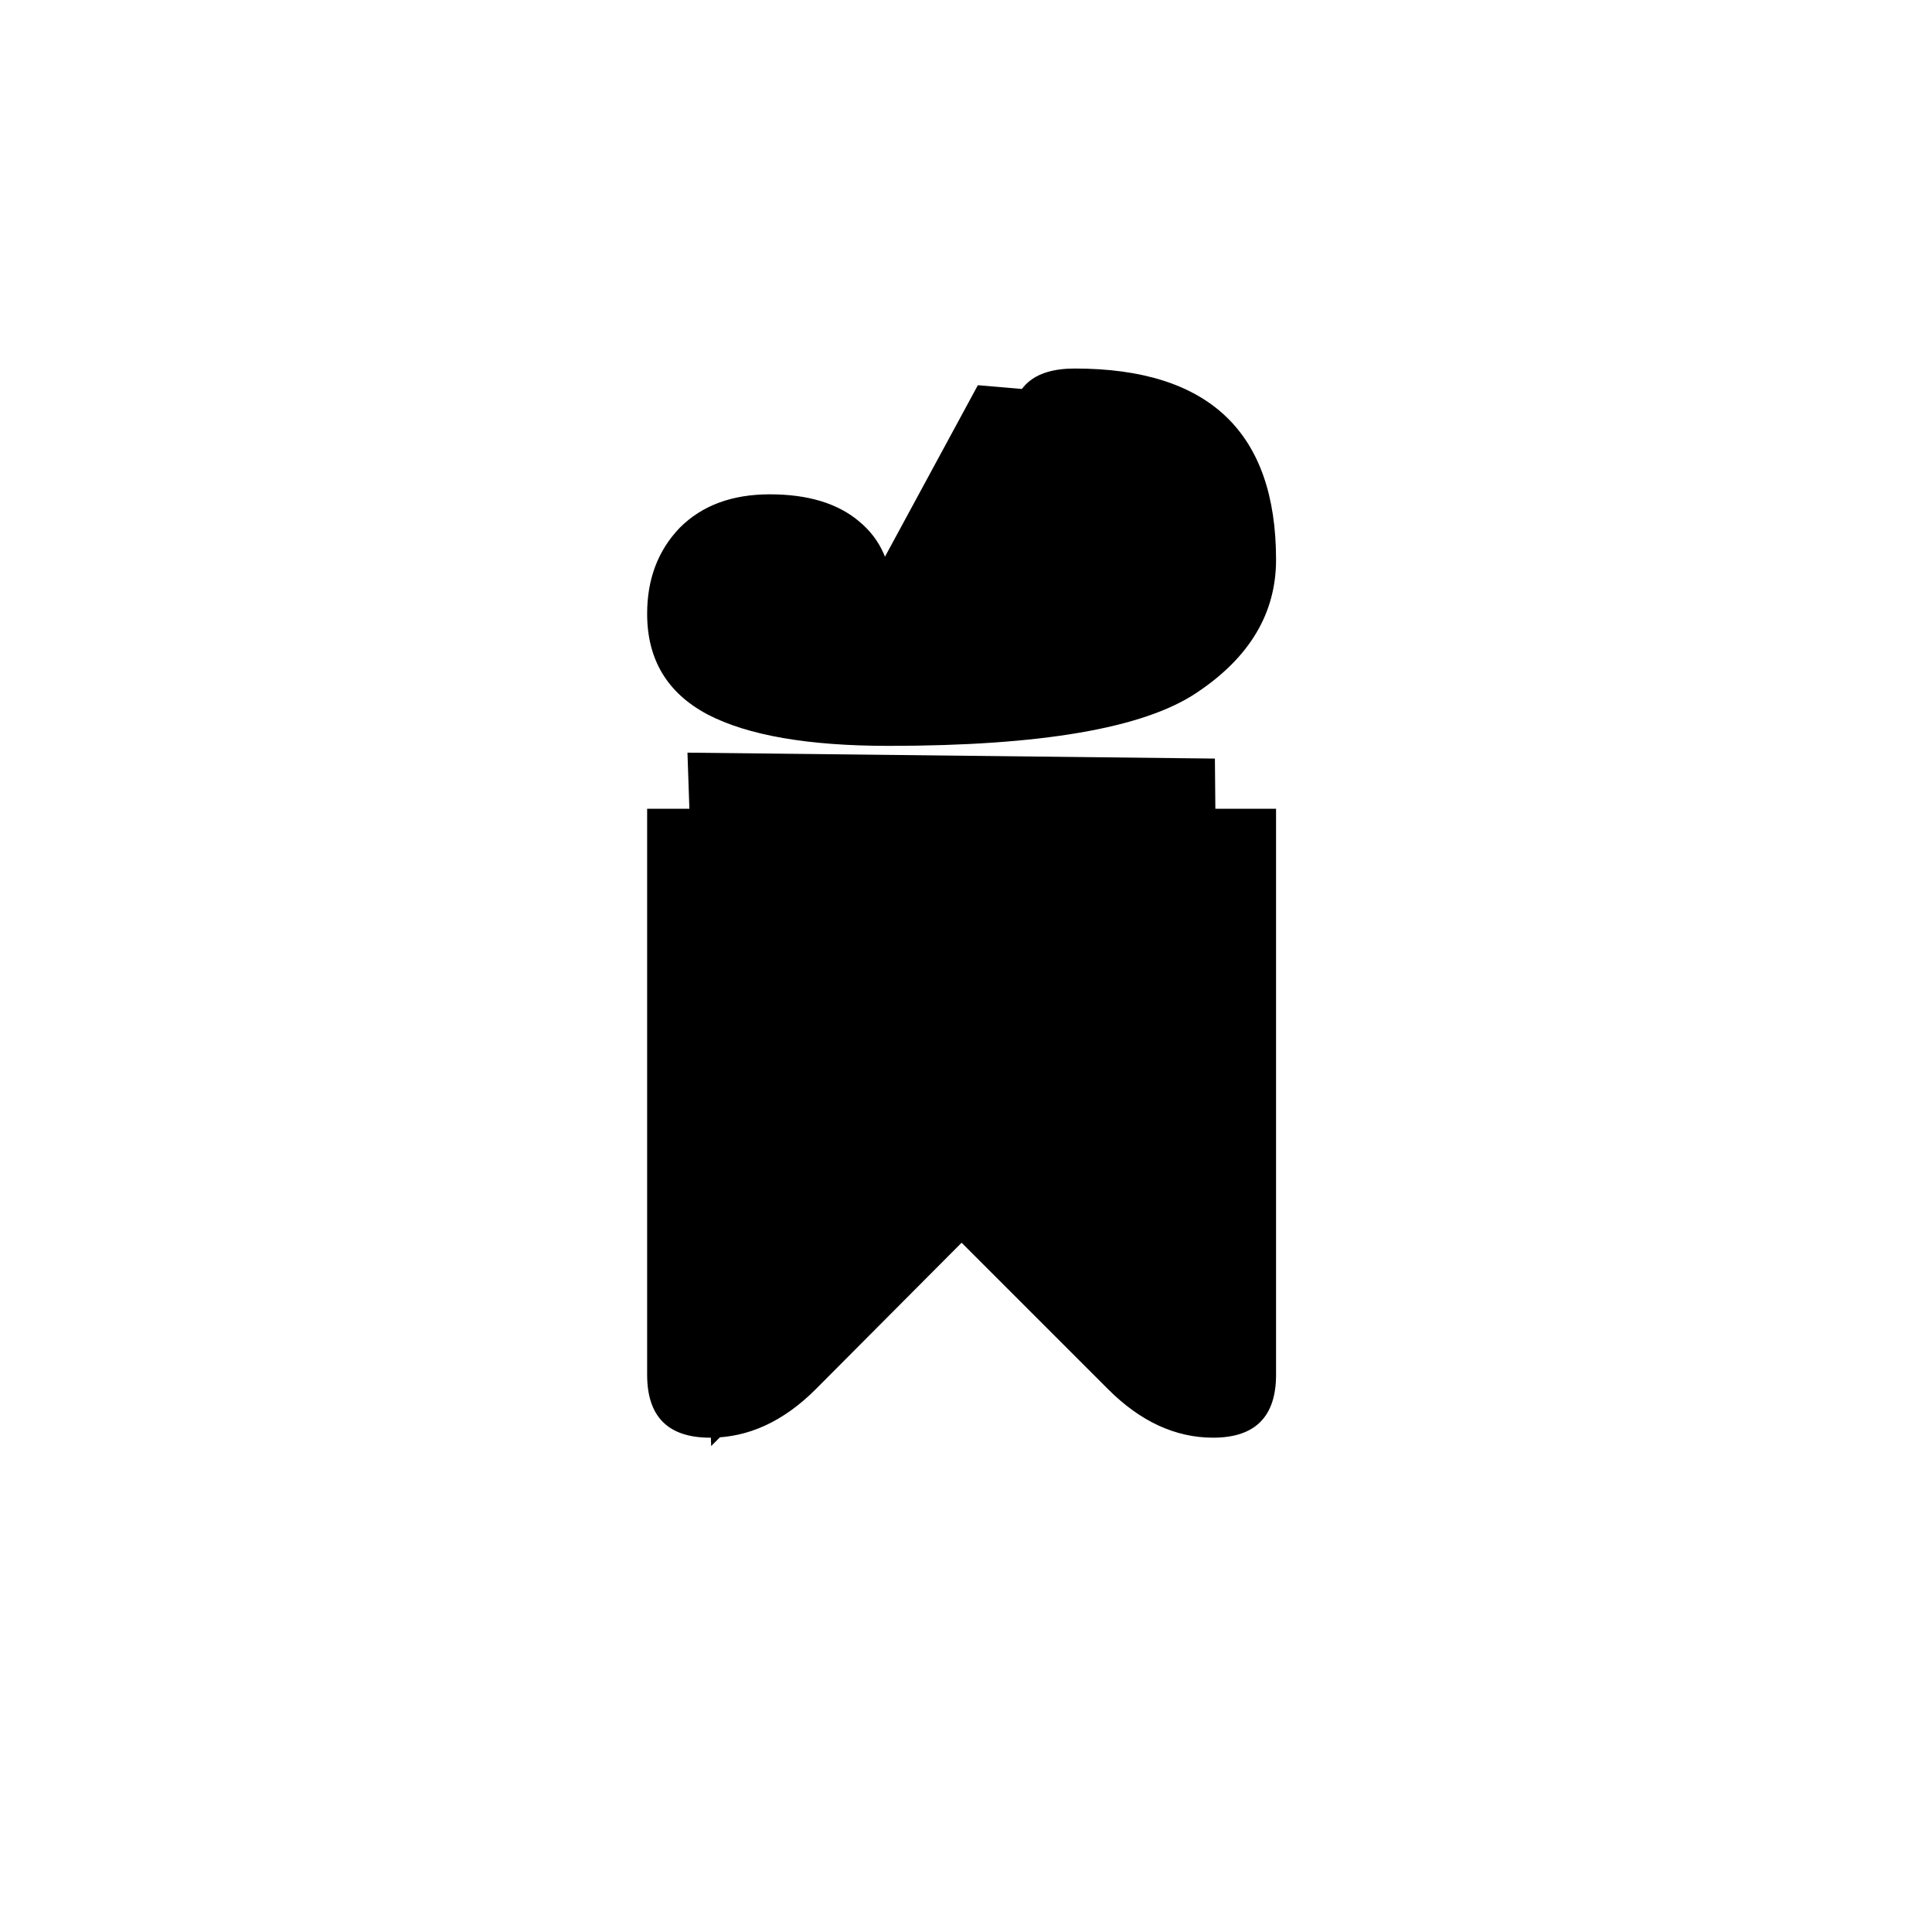 <?xml version="1.0" encoding="UTF-8" standalone="no"?>
<!-- Created with Inkscape (http://www.inkscape.org/) -->

<svg
   width="512"
   height="512"
   viewBox="0 0 512 512"
   version="1.1"
   id="svg1"
   xmlns="http://www.w3.org/2000/svg"
   xmlns:svg="http://www.w3.org/2000/svg">
  <defs
     id="defs1" />
  <path
     style="font-size:341.333px;font-family:'Khmer OS Content';-inkscape-font-specification:'Khmer OS Content';text-align:center;text-anchor:middle;stroke:#000000;stroke-width:0"
     d="m 197.833,162 q 0,4.833 4.833,8.333 h 4 q 8.833,0 8.833,-8.333 0,-4 -2,-6 -2.333,-2.333 -6.833,-2.333 -4.333,0 -6.667,2.167 -2.167,2 -2.167,6.167 z m 29.5,15.5 q 4.833,0.5 10.167,0.833 7,0.333 23.167,0.333 20.5,0 34,-7.167 13.5,-7.167 13.5,-23.167 0,-20.667 -23.333,-20.667 -16.667,0 -16.667,-15 0,-15 16.667,-15 53.333,0 53.333,50.667 0,21.333 -21.167,35.333 -21,14 -81.5,14 -32,0 -48,-8.333 Q 171.5,180.833 171.5,162.667 q 0,-13.833 8.667,-22.833 8.833,-8.833 23.833,-8.833 15.167,0 23.667,7.167 8.667,7.167 8.667,19.667 0,12.5 -9,19.667 z m -25.833,36.833 V 354.5 l 39.333,-39.333 q 7,-7.167 14.167,-7.167 7,0 14.167,7.167 l 39,39.167 V 214.333 h 30 v 150 q 0,16.667 -16.667,16.667 -15,0 -27.833,-12.833 l -38.833,-38.833 -38.667,38.833 q -12.833,12.833 -28,12.833 -16.667,0 -16.667,-16.667 V 214.333 Z"
     id="text1"
     aria-label="ដ" />
  <path
     style="fill:#000000;stroke:#000000;stroke-width:0"
     d="m 182.184,199.46 6.282,183.755 64.393,-64.393 70.675,54.969 -1.571,-172.761"
     id="path1" />
  <path
     style="fill:#000000;stroke:#000000;stroke-width:0"
     d="m 218.307,177.472 20.417,-23.558 -26.699,-21.988 -21.988,6.282 -9.423,29.84 48.687,23.558 64.393,-6.282 32.982,-36.123 -12.564,-42.405 -54.969,-4.712"
     id="path2" />
</svg>
